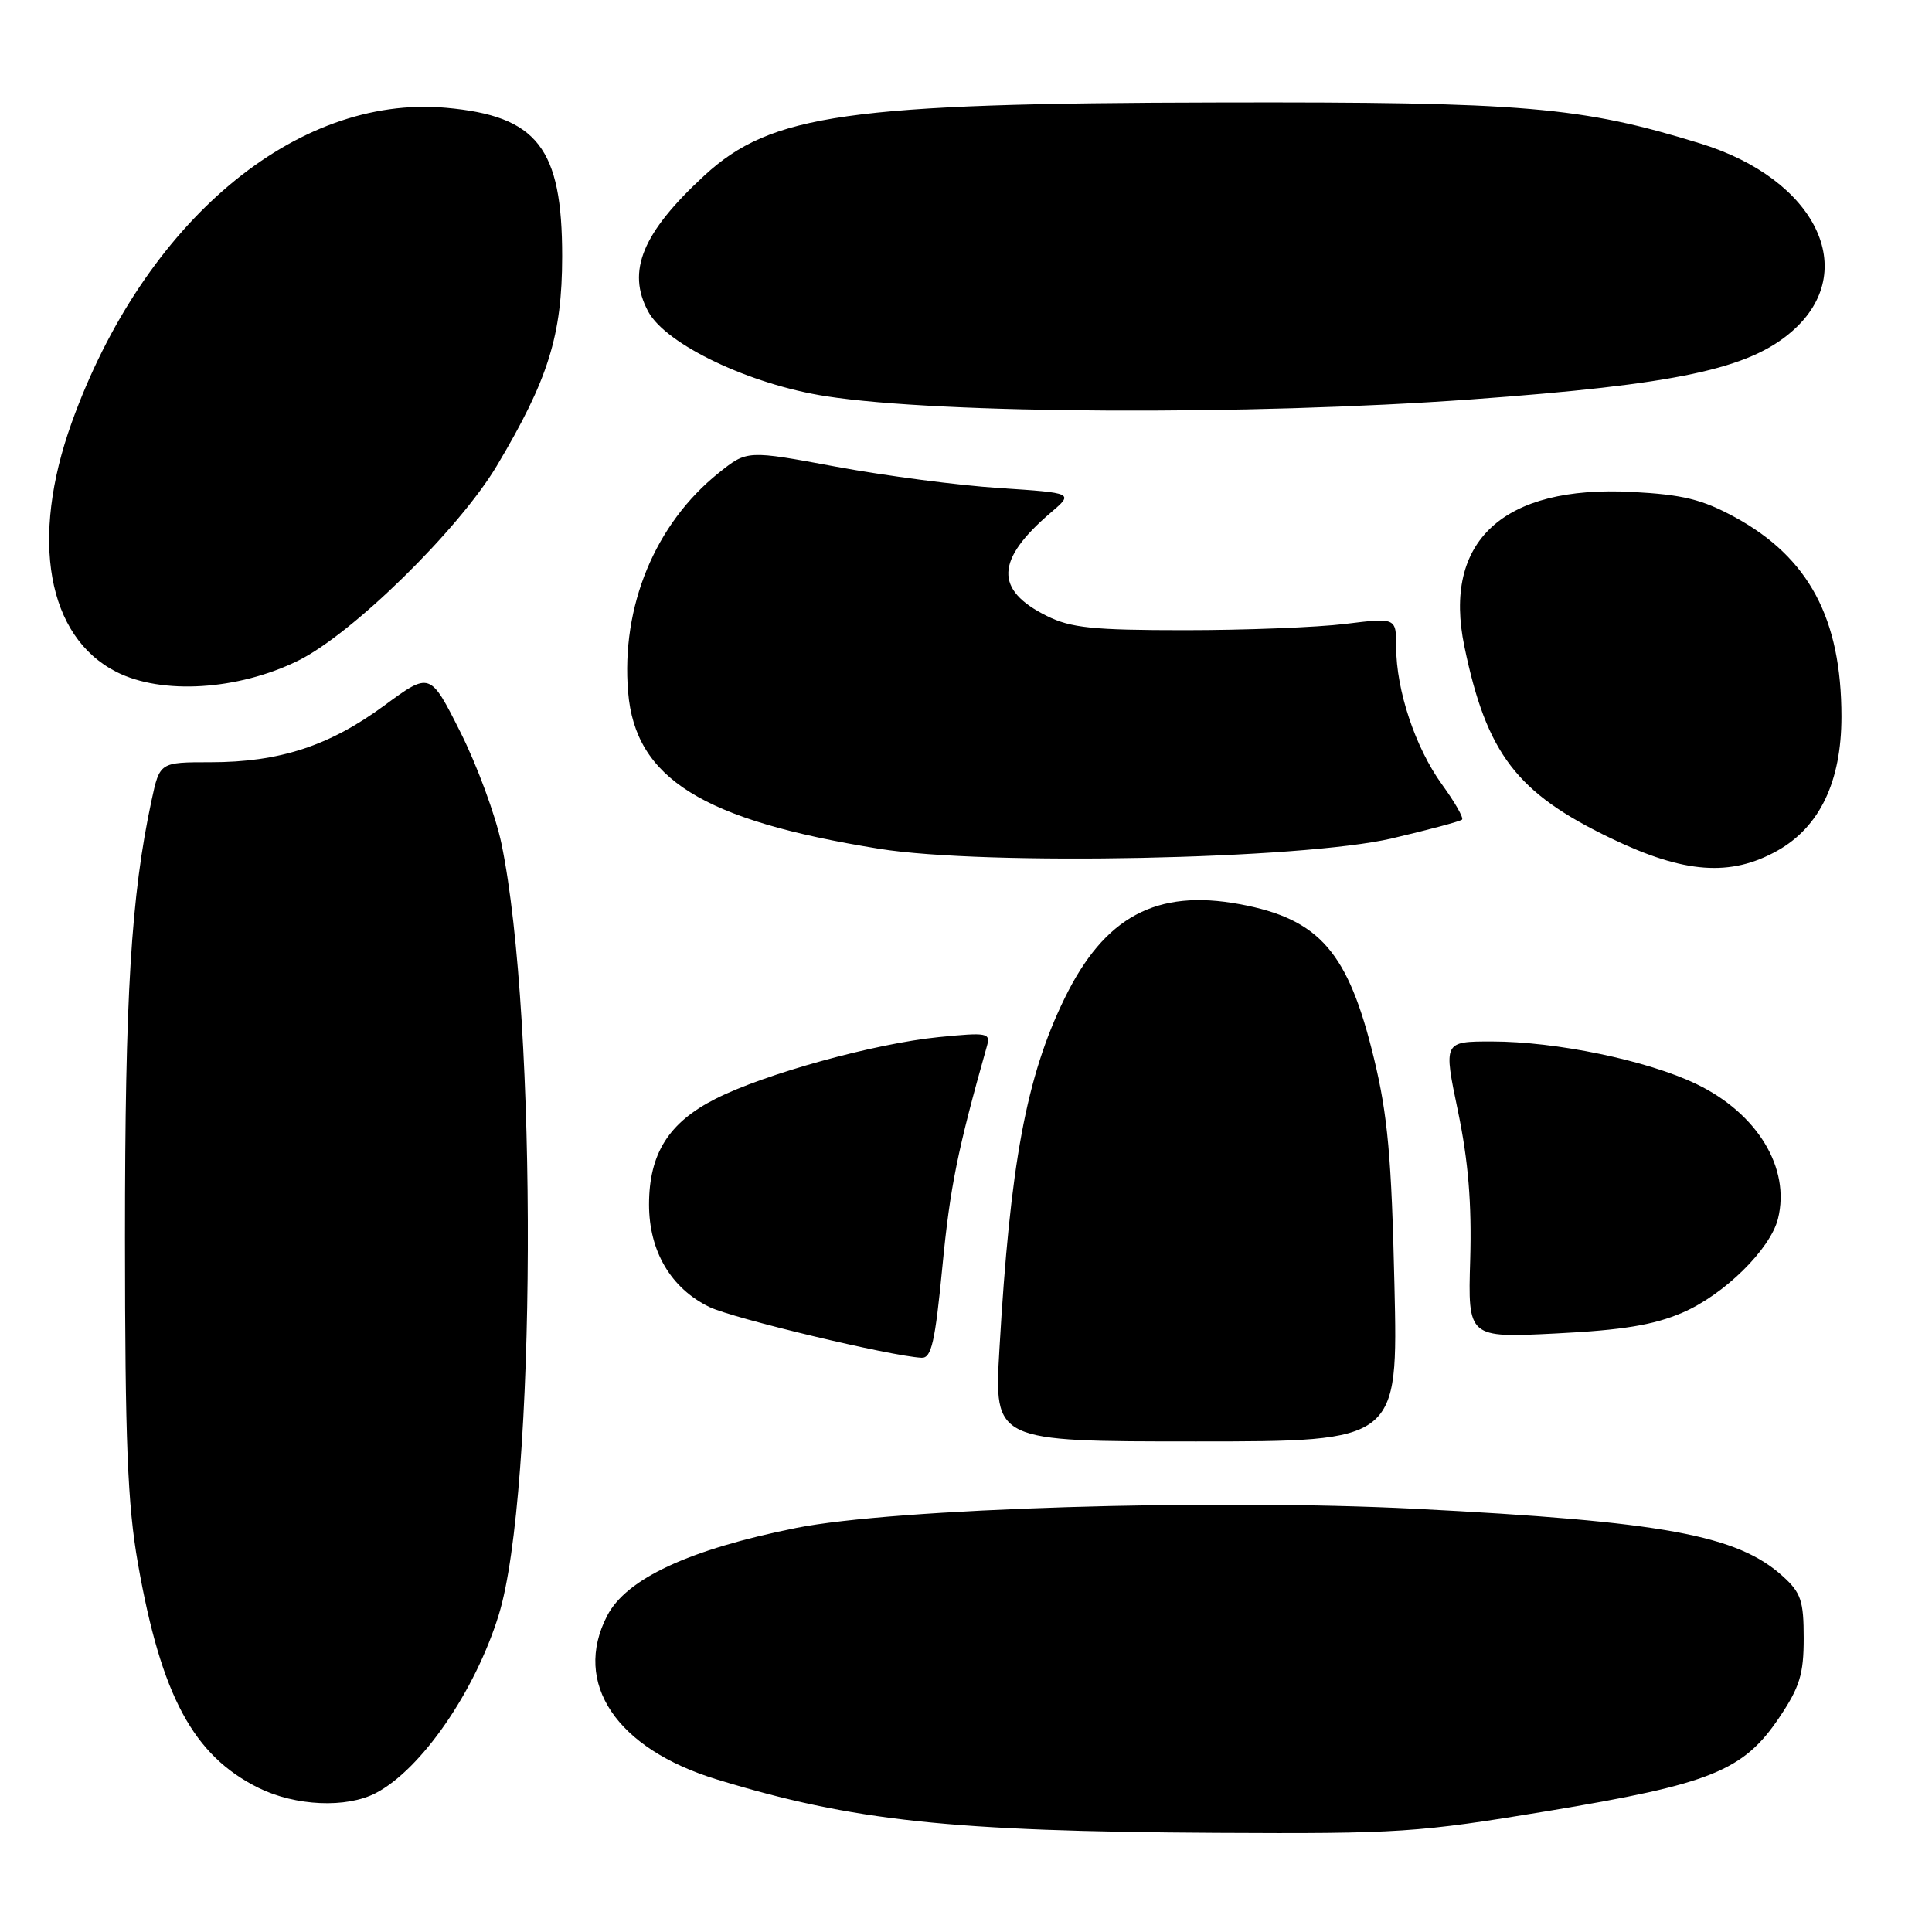 <?xml version="1.0" encoding="UTF-8" standalone="no"?>
<!DOCTYPE svg PUBLIC "-//W3C//DTD SVG 1.1//EN" "http://www.w3.org/Graphics/SVG/1.1/DTD/svg11.dtd" >
<svg xmlns="http://www.w3.org/2000/svg" xmlns:xlink="http://www.w3.org/1999/xlink" version="1.1" viewBox="0 0 256 256">
 <g >
 <path fill="currentColor"
d=" M 205.17 239.96 C 226.70 236.38 231.00 234.65 235.75 227.60 C 238.47 223.56 239.00 221.85 239.00 217.07 C 239.00 212.13 238.64 211.04 236.25 208.88 C 230.22 203.40 220.41 201.60 187.50 199.92 C 160.70 198.56 118.40 199.87 105.50 202.46 C 91.31 205.31 82.99 209.18 80.45 214.10 C 75.83 223.02 81.67 231.72 95.00 235.79 C 113.01 241.29 125.92 242.67 161.17 242.86 C 185.45 242.99 187.84 242.83 205.17 239.96 Z  M 49.80 237.59 C 55.83 234.44 62.95 224.12 66.08 214.00 C 71.06 197.93 71.27 134.99 66.44 111.76 C 65.66 108.05 63.22 101.42 61.01 97.02 C 56.99 89.02 56.99 89.02 50.90 93.50 C 43.64 98.84 37.02 101.00 27.90 101.00 C 21.17 101.00 21.17 101.00 20.08 106.06 C 17.36 118.75 16.56 131.96 16.56 164.00 C 16.57 191.11 16.90 199.35 18.28 207.19 C 21.36 224.71 25.62 232.63 34.27 236.91 C 39.16 239.32 45.91 239.62 49.80 237.59 Z  M 184.77 170.25 C 184.39 153.41 183.88 147.77 182.07 140.29 C 178.66 126.15 174.87 121.78 164.28 119.81 C 153.22 117.76 146.34 121.46 141.05 132.31 C 135.98 142.71 133.85 154.21 132.43 178.75 C 131.72 191.00 131.72 191.00 158.48 191.00 C 185.25 191.00 185.25 191.00 184.77 170.25 Z  M 124.88 167.75 C 125.89 157.29 126.87 152.43 130.77 138.62 C 131.27 136.86 130.85 136.78 124.40 137.42 C 115.89 138.27 101.33 142.29 94.81 145.60 C 88.60 148.74 86.01 152.87 86.00 159.60 C 86.00 165.79 88.90 170.71 94.01 173.19 C 97.12 174.69 117.99 179.69 122.10 179.91 C 123.42 179.99 123.90 177.89 124.88 167.75 Z  M 222.94 173.93 C 228.45 171.56 234.58 165.53 235.59 161.49 C 237.27 154.78 232.87 147.53 224.76 143.63 C 218.26 140.51 206.19 138.00 197.67 138.00 C 191.26 138.00 191.26 138.00 193.19 147.25 C 194.56 153.84 195.02 159.48 194.81 166.89 C 194.50 177.28 194.50 177.28 206.19 176.69 C 215.00 176.25 219.13 175.57 222.94 173.93 Z  M 235.50 112.73 C 241.12 109.58 244.00 103.57 244.00 94.97 C 244.00 81.95 239.68 73.87 229.87 68.52 C 225.52 66.16 222.98 65.54 216.24 65.18 C 199.16 64.29 191.13 71.69 194.04 85.67 C 196.99 99.89 200.96 105.08 213.50 111.10 C 223.17 115.75 229.29 116.20 235.50 112.73 Z  M 184.41 111.10 C 189.31 109.95 193.50 108.83 193.73 108.60 C 193.96 108.37 192.76 106.27 191.06 103.93 C 187.54 99.07 185.00 91.44 185.00 85.74 C 185.00 81.84 185.00 81.84 178.25 82.67 C 174.54 83.13 164.97 83.50 157.00 83.50 C 144.82 83.50 141.90 83.20 138.72 81.62 C 131.74 78.16 131.90 74.18 139.25 67.91 C 142.28 65.32 142.28 65.32 132.43 64.67 C 127.00 64.32 117.26 63.04 110.78 61.84 C 99.00 59.65 99.00 59.65 95.25 62.65 C 86.81 69.39 82.28 80.35 83.23 91.72 C 84.18 103.16 93.07 108.70 116.50 112.47 C 130.52 114.73 172.50 113.88 184.41 111.10 Z  M 39.47 87.56 C 46.64 84.05 60.82 70.15 65.85 61.69 C 72.66 50.26 74.48 44.43 74.49 34.00 C 74.50 19.59 71.20 15.36 59.09 14.28 C 39.17 12.51 19.06 29.43 9.50 56.00 C 3.94 71.45 6.26 84.38 15.42 89.03 C 21.43 92.08 31.49 91.47 39.47 87.56 Z  M 195.00 52.92 C 222.19 50.94 231.76 48.90 237.48 43.88 C 246.57 35.91 240.63 23.75 225.36 19.03 C 209.51 14.13 202.03 13.49 161.50 13.58 C 112.32 13.67 102.17 15.12 93.34 23.25 C 85.11 30.84 83.01 35.93 85.89 41.28 C 88.24 45.65 99.37 50.95 109.50 52.51 C 124.70 54.87 165.54 55.06 195.00 52.92 Z "/>
</g>
</svg>